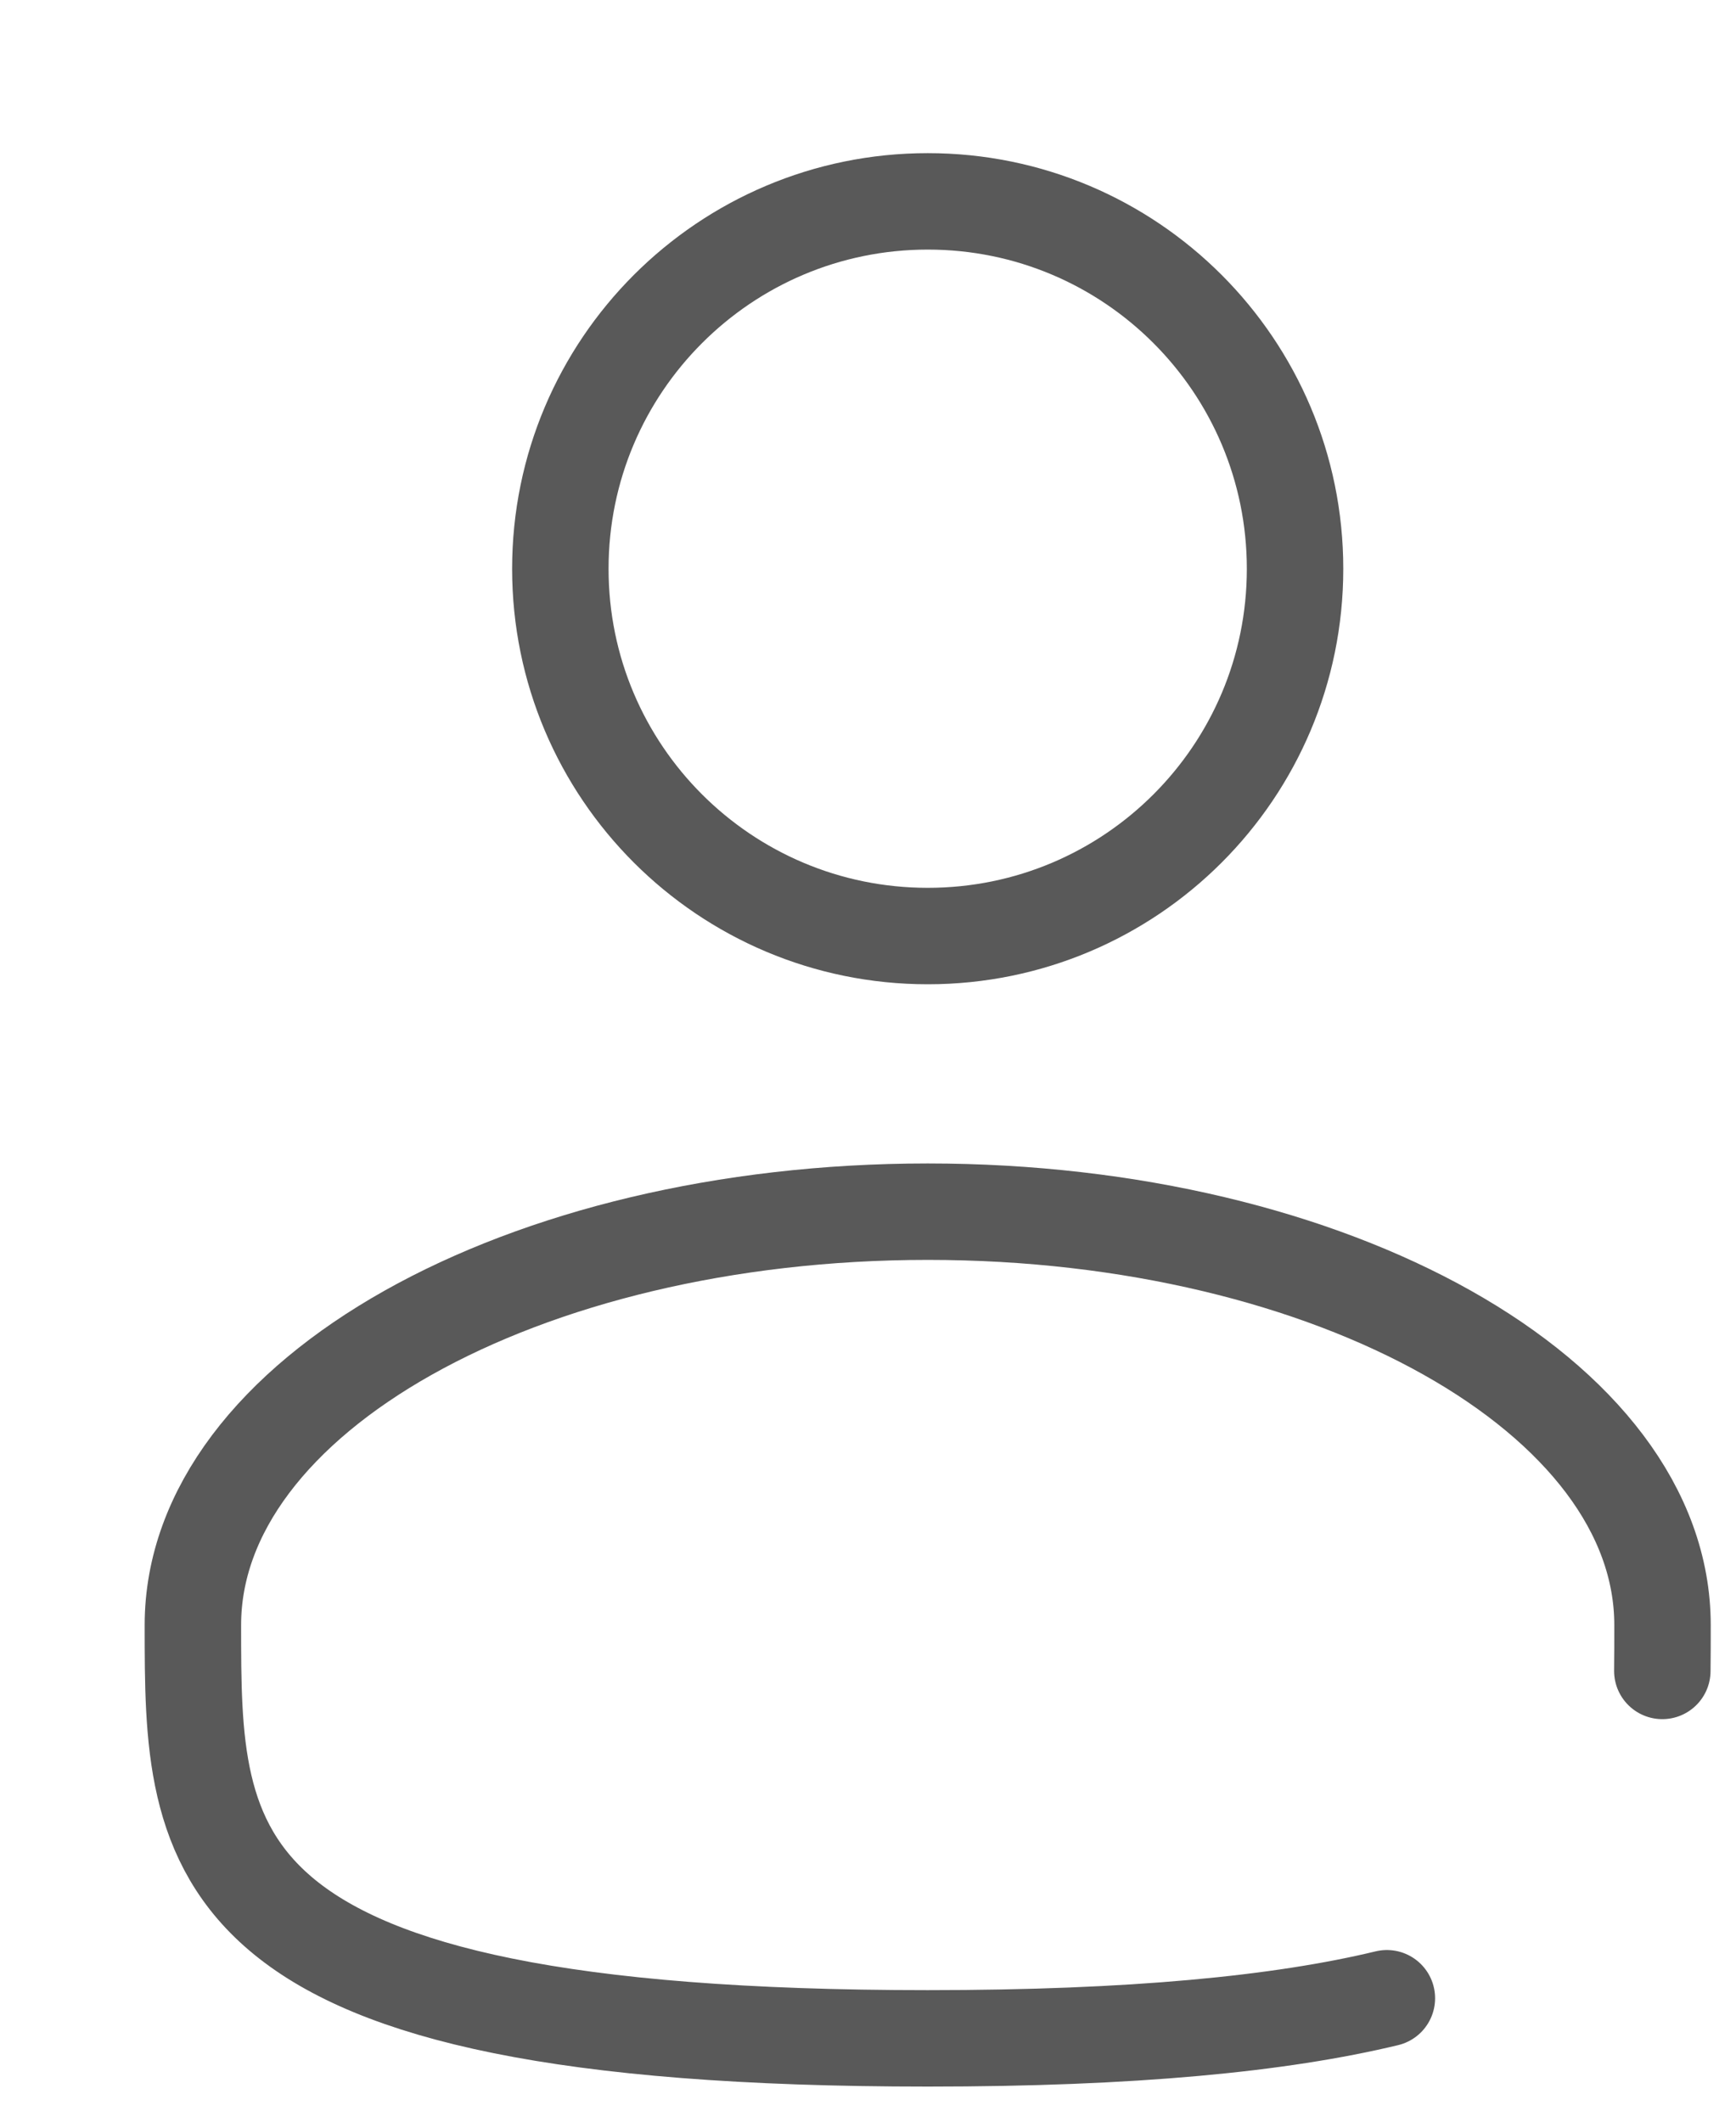 <svg width="9" height="11" viewBox="0 0 9 11" fill="none" xmlns="http://www.w3.org/2000/svg">
<path d="M4.81 4.853C5.862 4.853 6.714 4.001 6.714 2.949C6.714 1.897 5.862 1.044 4.81 1.044C3.758 1.044 2.905 1.897 2.905 2.949C2.905 4.001 3.758 4.853 4.81 4.853Z" stroke="#595959" stroke-width="0.5"/>
<path d="M8.618 8.663C8.619 8.585 8.619 8.505 8.619 8.425C8.619 7.241 6.913 6.282 4.81 6.282C2.706 6.282 1 7.241 1 8.425C1 9.608 1 10.568 4.81 10.568C5.872 10.568 6.638 10.493 7.19 10.36" stroke="#595959" stroke-width="0.5" stroke-linecap="round"/>
</svg>

